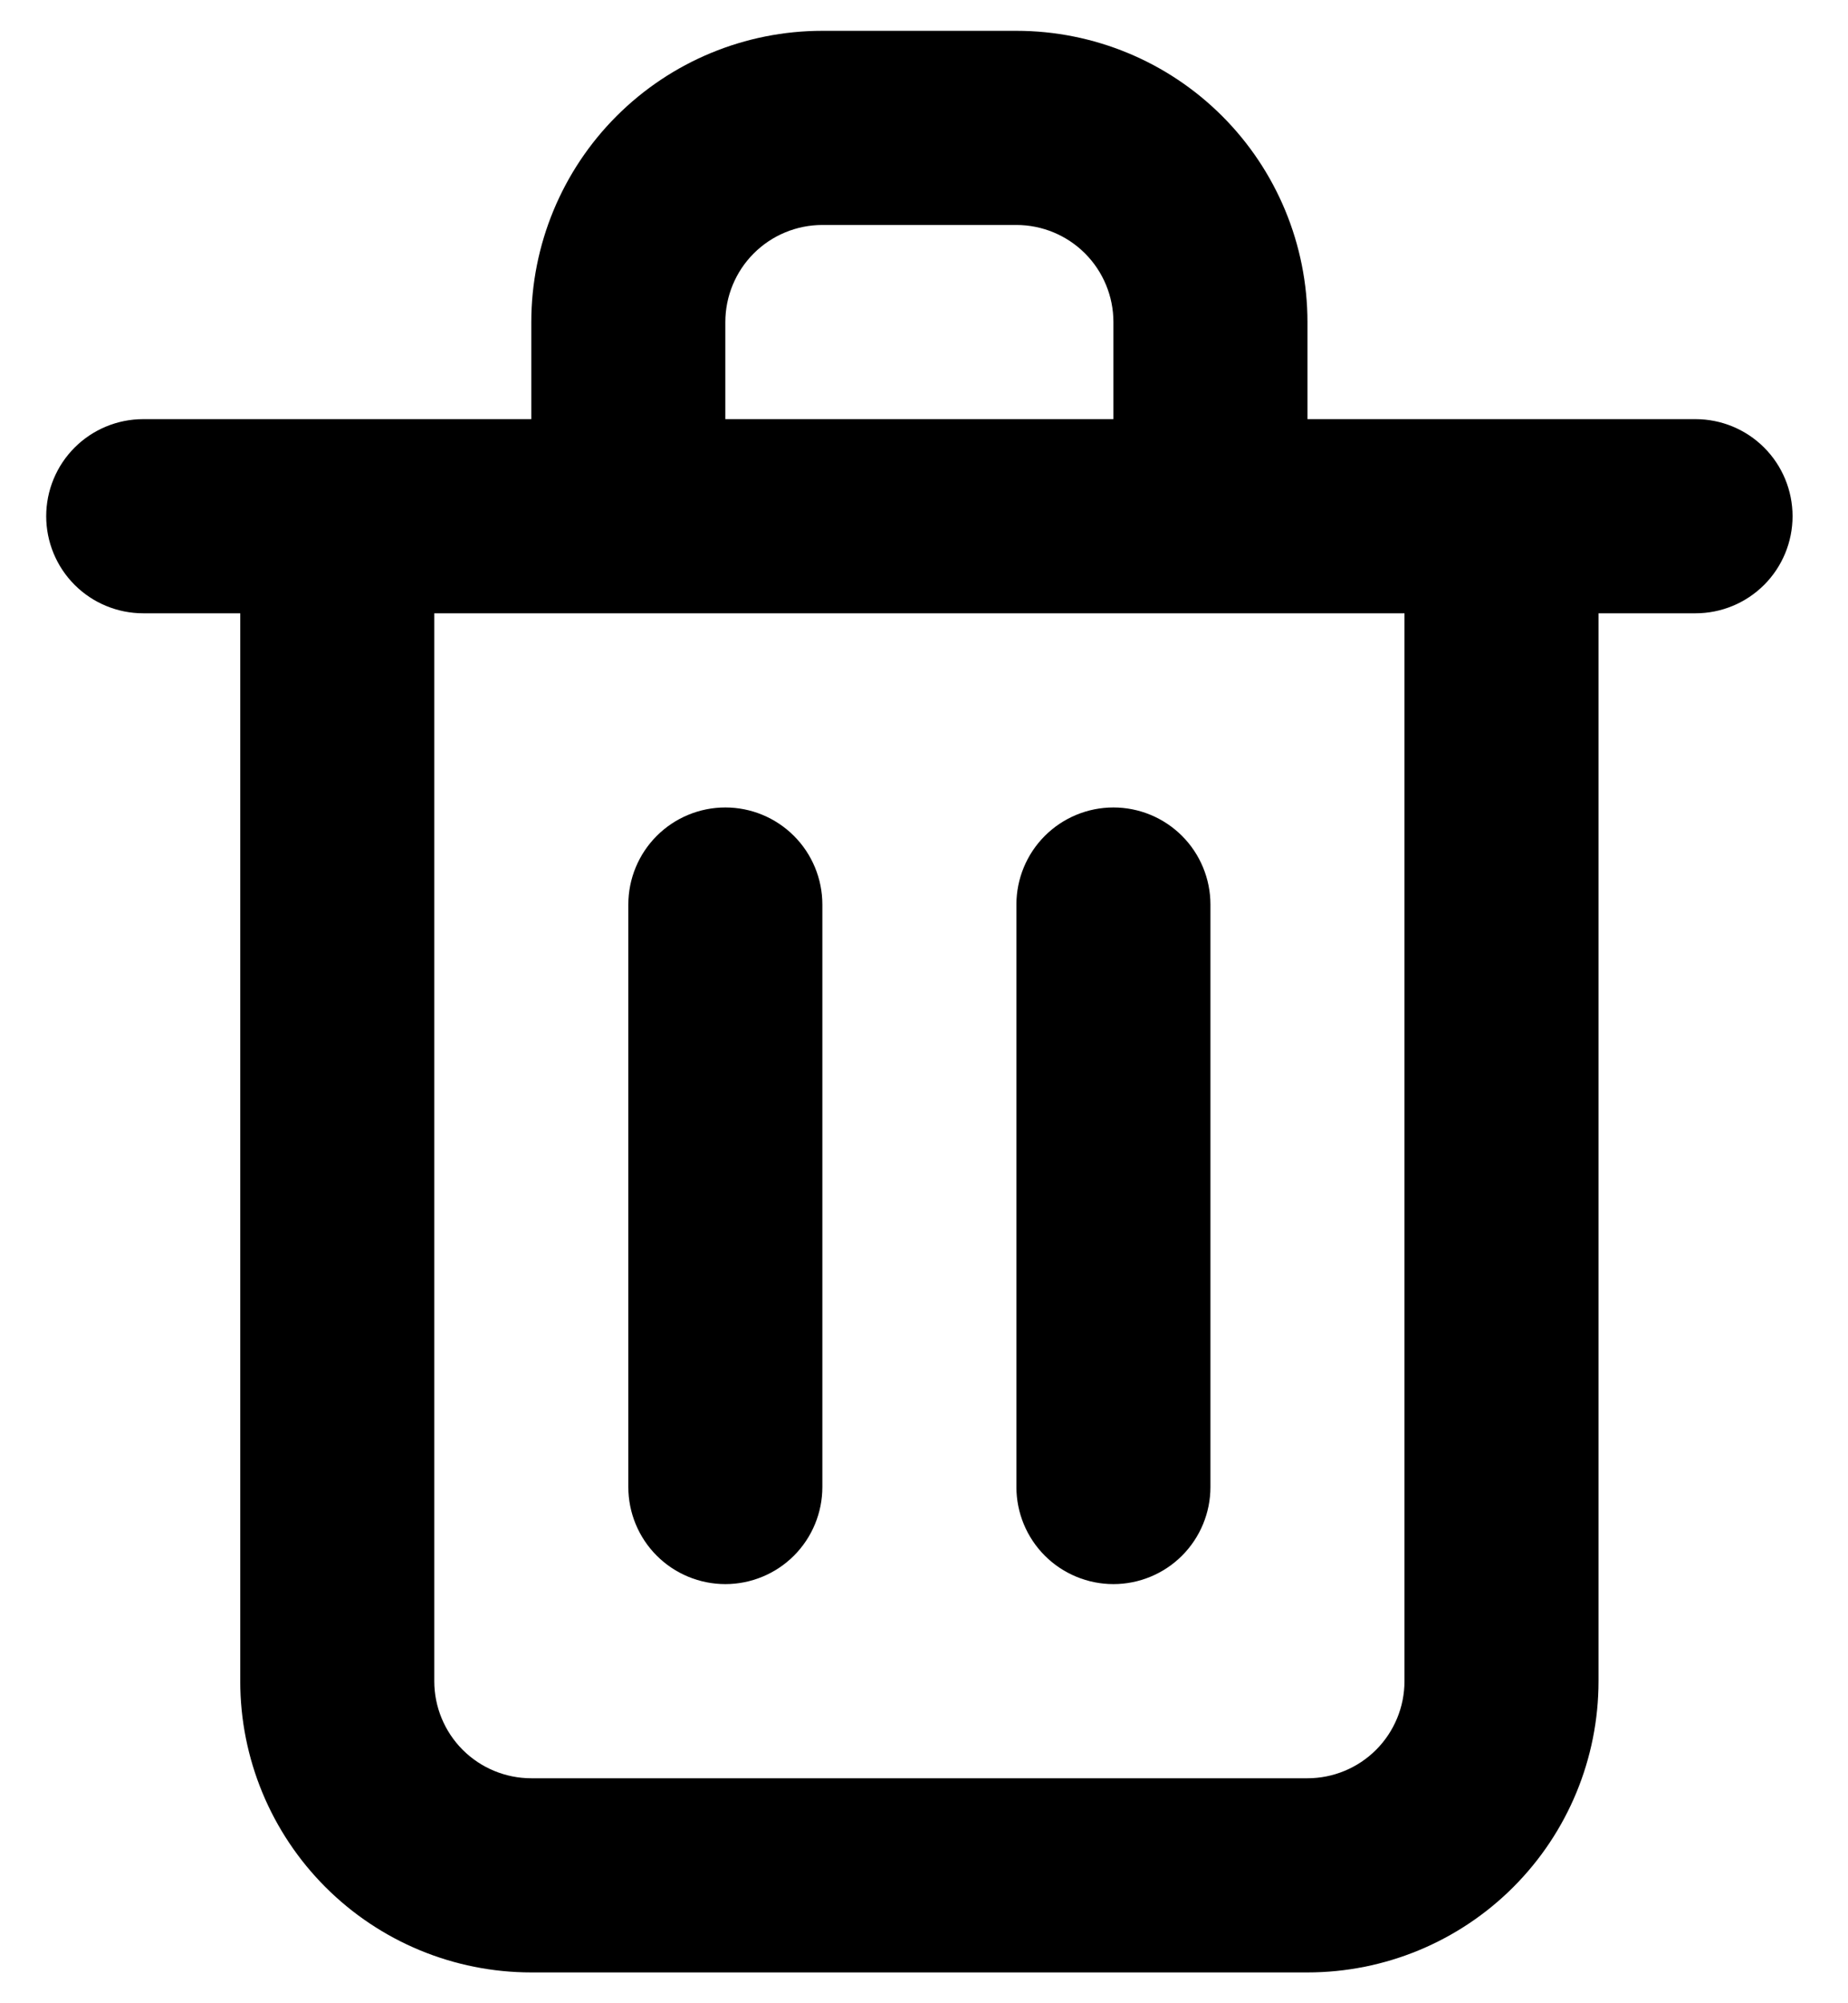 <svg width="24" height="26" viewBox="0 0 24 26" fill="currentColor" xmlns="http://www.w3.org/2000/svg">
<path d="M9.42 20.56C9.754 20.56 10.075 20.427 10.311 20.191C10.547 19.955 10.68 19.634 10.68 19.3V11.74C10.68 11.406 10.547 11.085 10.311 10.849C10.075 10.613 9.754 10.48 9.42 10.48C9.086 10.48 8.765 10.613 8.529 10.849C8.293 11.085 8.16 11.406 8.16 11.74V19.3C8.16 19.634 8.293 19.955 8.529 20.191C8.765 20.427 9.086 20.56 9.42 20.56ZM22.02 5.44H16.98V4.18C16.98 3.178 16.582 2.216 15.873 1.507C15.164 0.798 14.203 0.4 13.2 0.4H10.68C9.677 0.4 8.716 0.798 8.007 1.507C7.298 2.216 6.9 3.178 6.9 4.18V5.44H1.86C1.526 5.44 1.205 5.573 0.969 5.809C0.733 6.045 0.6 6.366 0.6 6.7C0.6 7.034 0.733 7.355 0.969 7.591C1.205 7.827 1.526 7.96 1.86 7.96H3.12V21.82C3.12 22.823 3.518 23.784 4.227 24.493C4.936 25.202 5.897 25.6 6.9 25.6H16.98C17.983 25.6 18.944 25.202 19.653 24.493C20.362 23.784 20.76 22.823 20.76 21.82V7.96H22.02C22.354 7.96 22.675 7.827 22.911 7.591C23.147 7.355 23.28 7.034 23.28 6.7C23.28 6.366 23.147 6.045 22.911 5.809C22.675 5.573 22.354 5.44 22.02 5.44ZM9.42 4.18C9.42 3.846 9.553 3.525 9.789 3.289C10.025 3.053 10.346 2.92 10.68 2.92H13.2C13.534 2.92 13.855 3.053 14.091 3.289C14.327 3.525 14.46 3.846 14.46 4.18V5.44H9.42V4.18ZM18.24 21.82C18.24 22.154 18.107 22.475 17.871 22.711C17.635 22.947 17.314 23.08 16.98 23.08H6.9C6.566 23.08 6.245 22.947 6.009 22.711C5.773 22.475 5.64 22.154 5.64 21.82V7.96H18.24V21.82ZM14.46 20.56C14.794 20.56 15.115 20.427 15.351 20.191C15.587 19.955 15.72 19.634 15.72 19.3V11.74C15.72 11.406 15.587 11.085 15.351 10.849C15.115 10.613 14.794 10.48 14.46 10.48C14.126 10.48 13.805 10.613 13.569 10.849C13.333 11.085 13.2 11.406 13.2 11.74V19.3C13.2 19.634 13.333 19.955 13.569 20.191C13.805 20.427 14.126 20.56 14.46 20.56Z" />
</svg>
